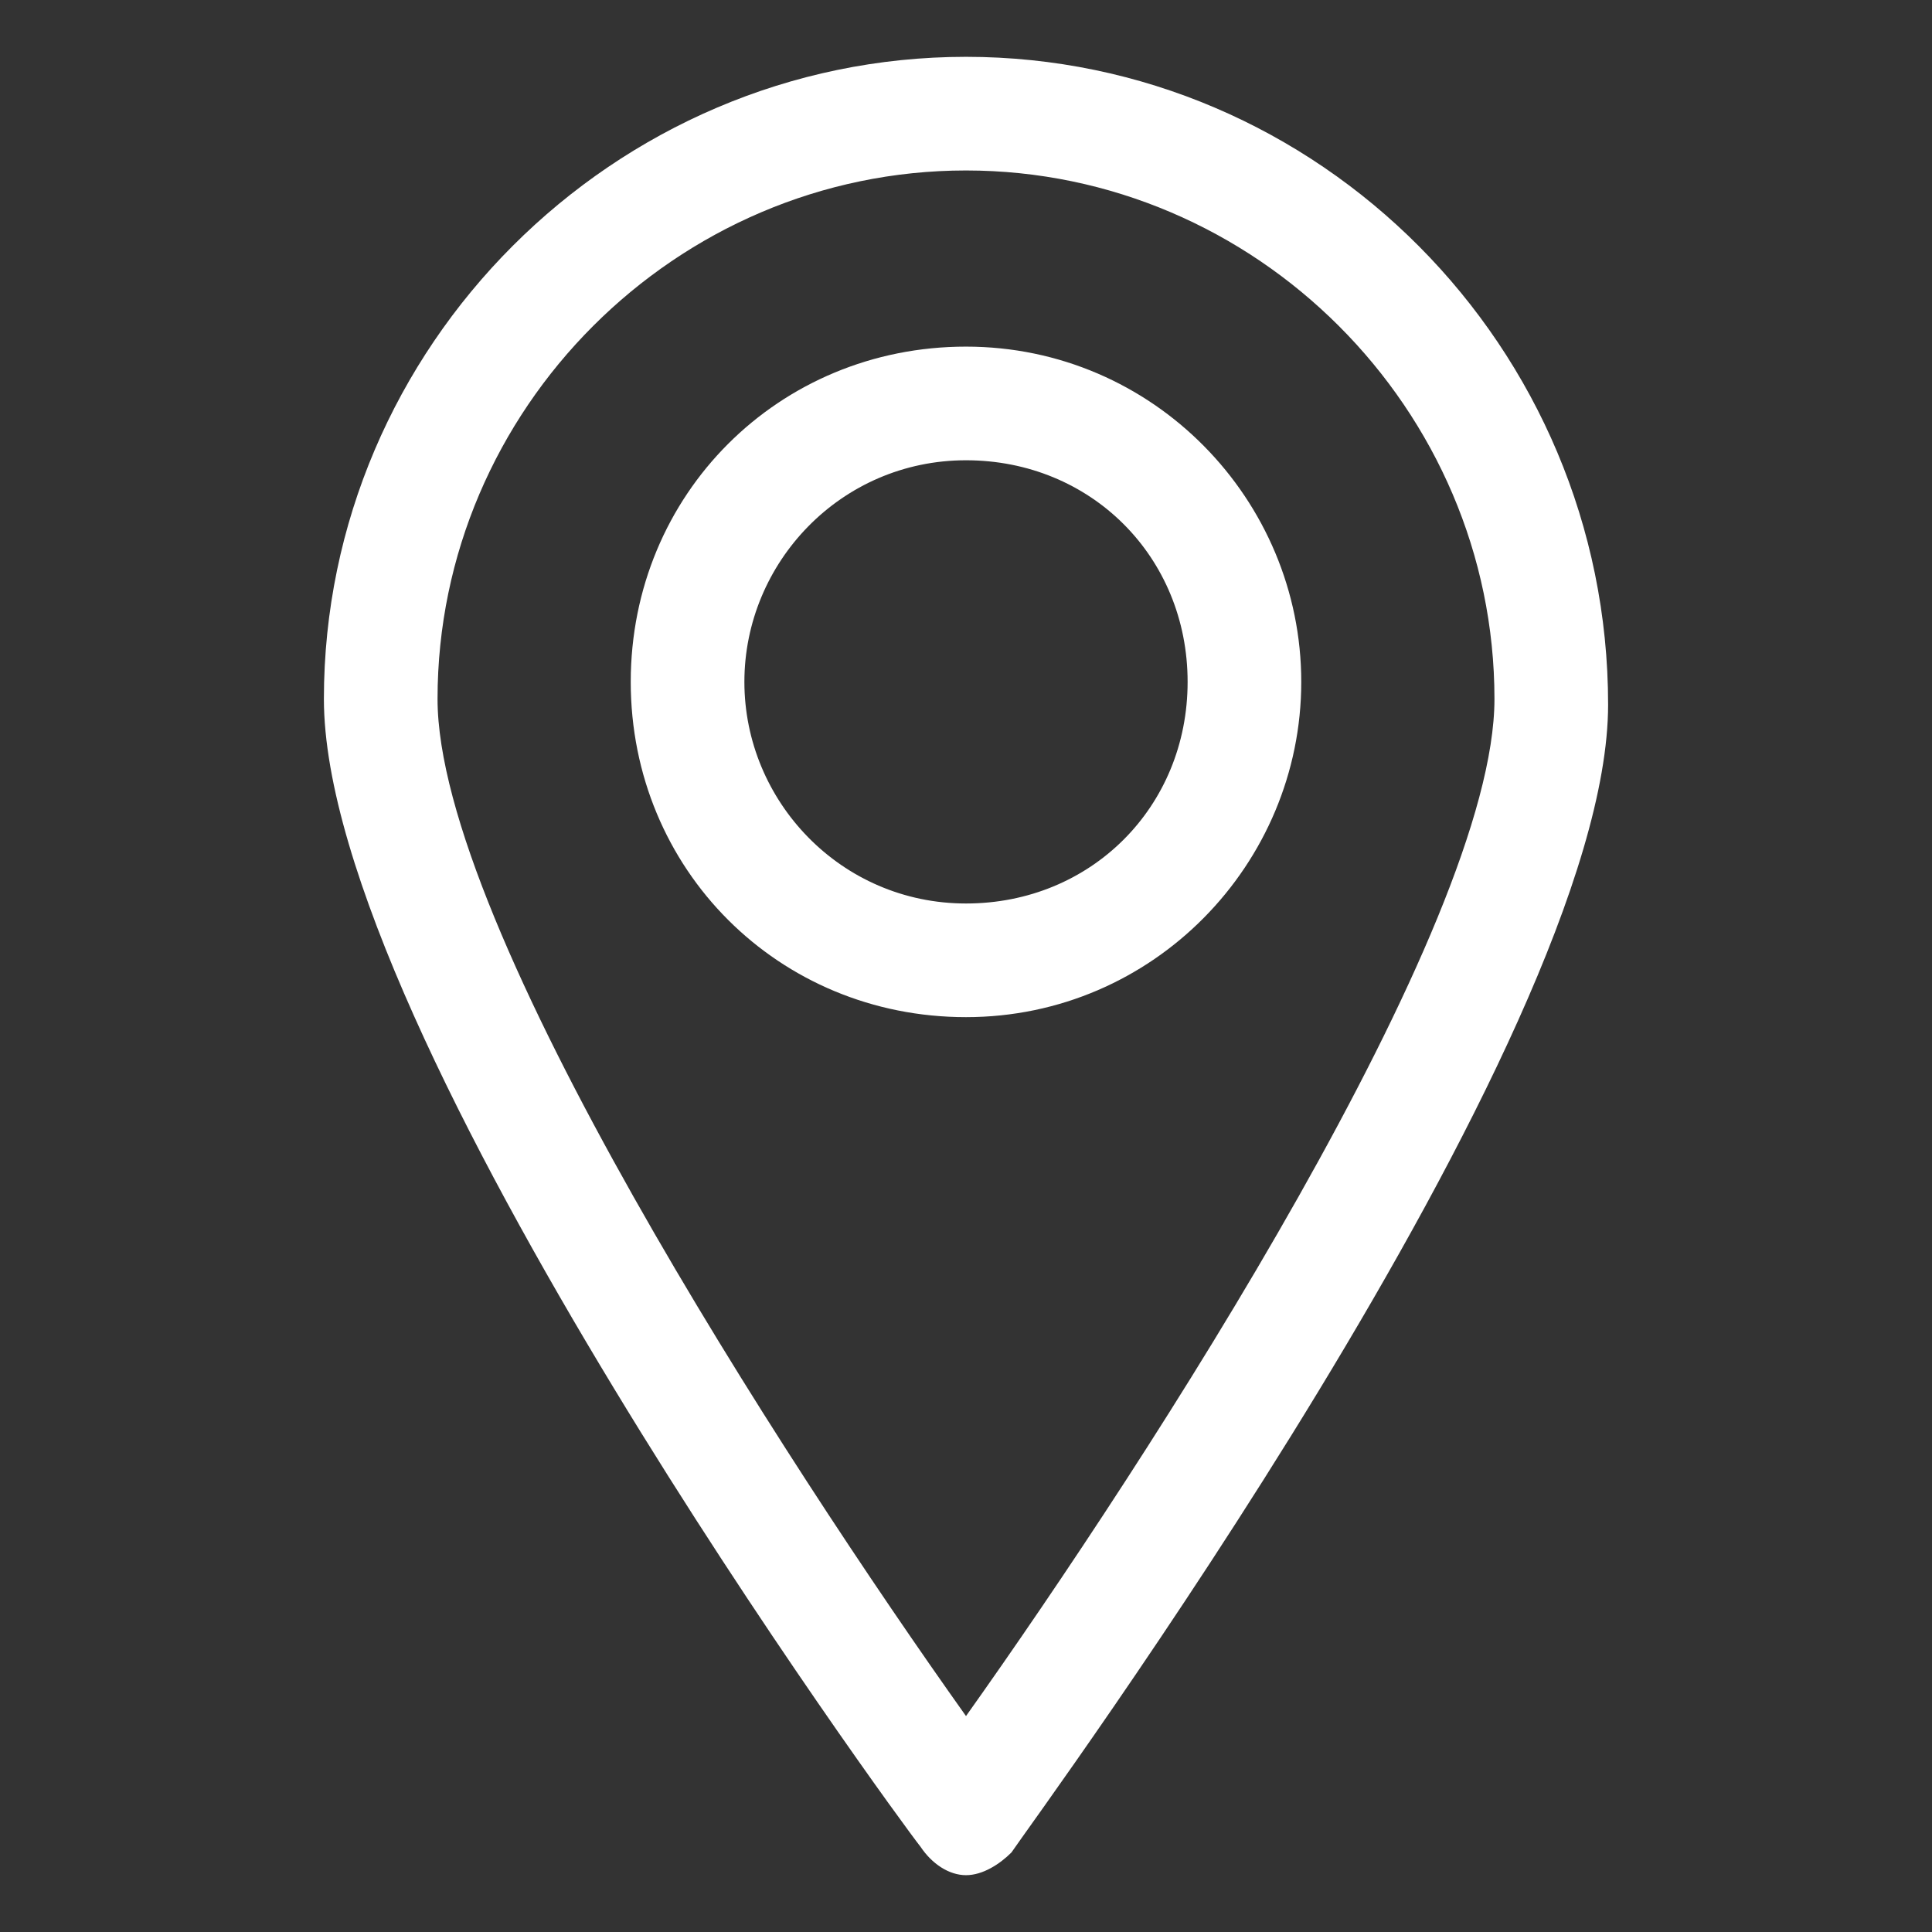 <svg id="Layer_1" enable-background="new 0 0 34 34" height="512" viewBox="0 0 34 34" width="512" xmlns="http://www.w3.org/2000/svg"><rect x="0" y="0" width="34" height="34" fill="#333333" stroke="none"/><g><path d="m17 33c.3 0 .6-.2.8-.4.4-.6 10.5-14.3 10.5-20.2 0-6.3-5.1-11.4-11.3-11.4s-11.3 5.1-11.3 11.3c0 5.9 10.1 19.7 10.5 20.2.2.3.5.5.8.5zm0-30c5.1 0 9.3 4.2 9.3 9.3 0 4-6.1 13.4-9.3 17.9-3.2-4.5-9.3-13.9-9.3-17.9 0-5.1 4.2-9.3 9.3-9.3z" fill="white"/><path d="m22.9 12c0-3.2-2.6-5.9-5.9-5.9s-5.9 2.6-5.9 5.9 2.6 5.9 5.9 5.9 5.9-2.7 5.9-5.9zm-9.8 0c0-2.1 1.7-3.9 3.9-3.9s3.9 1.7 3.9 3.9-1.7 3.9-3.9 3.9-3.9-1.8-3.9-3.9z" fill="white"/></g></svg>